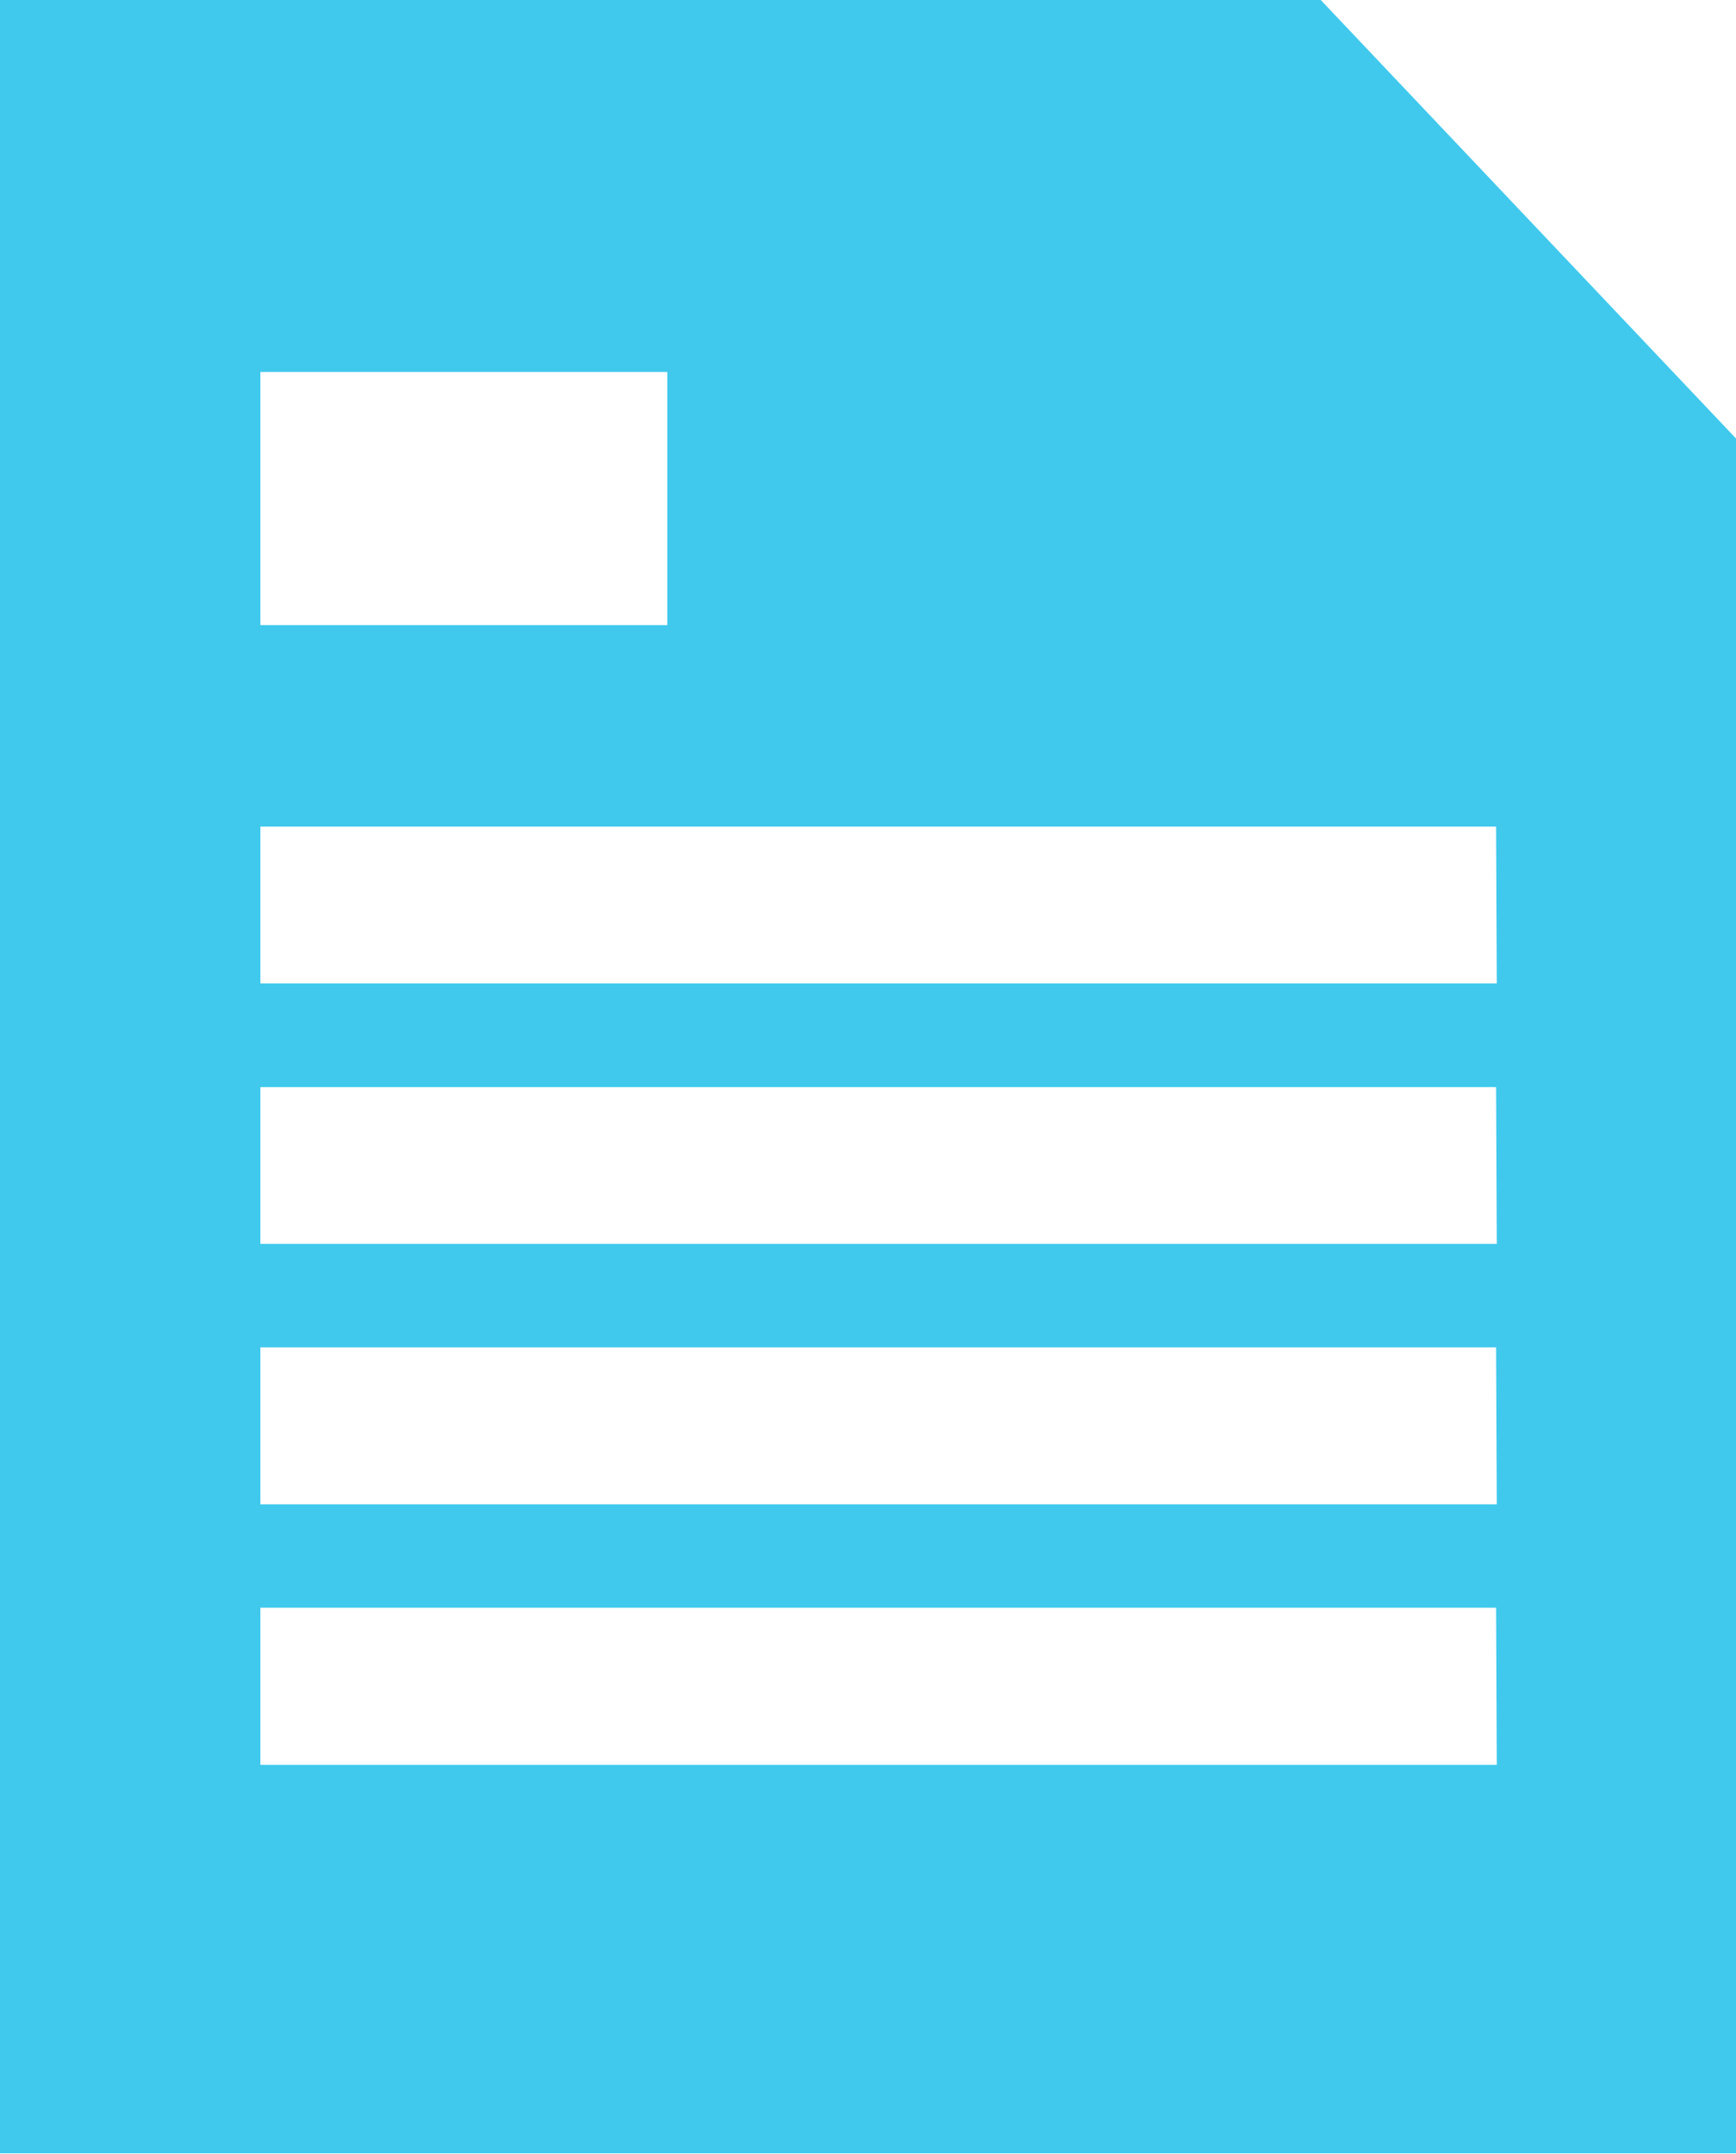 <svg xmlns="http://www.w3.org/2000/svg" viewBox="0 0 100 124.03"><defs><style>.cls-1{fill:#40c9ed;}</style></defs><title>icone_relatorio_hover</title><g id="Camada_2" data-name="Camada 2"><g id="Camada_3" data-name="Camada 3"><path class="cls-1" d="M76.08,0H0V124H100V25.25ZM15,21.42H38.44V36H15Zm71.22,80.21H15V92.58H86.18Zm0-15H15V77.59H86.18Zm0-15H15V62.6H86.18Zm0-15H15V47.6H86.18Z"/></g></g></svg>